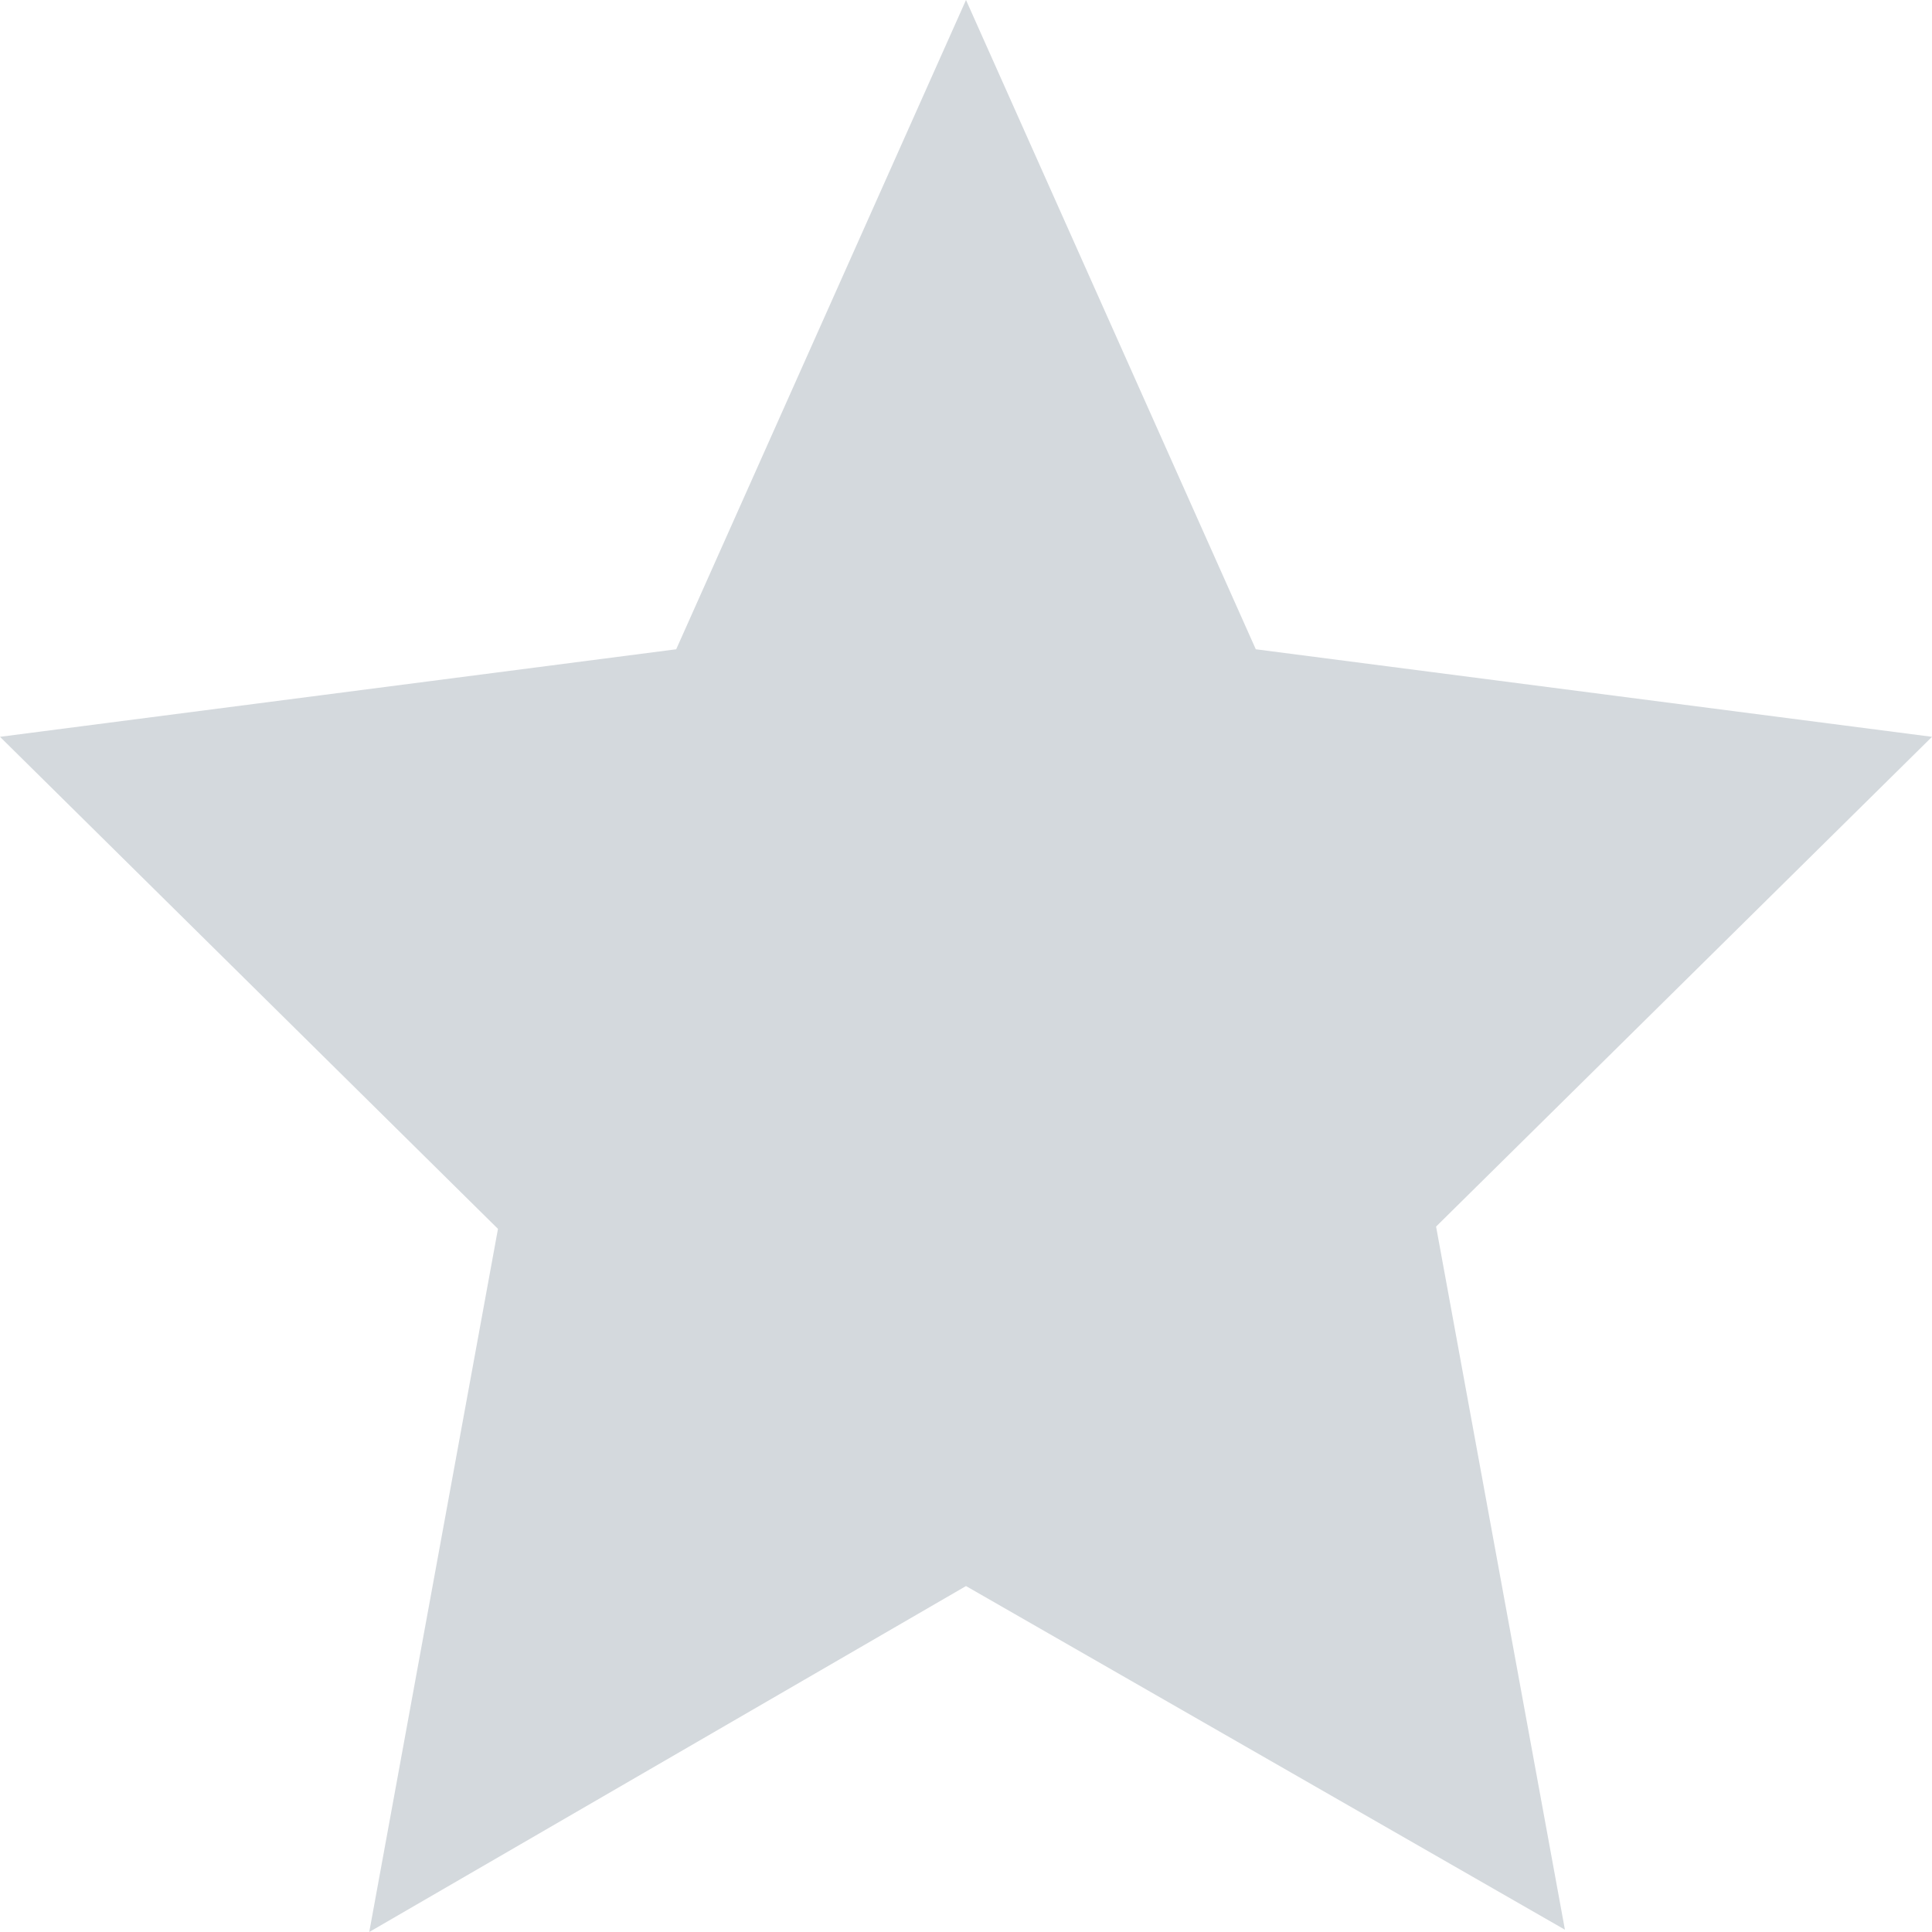 <svg width="16" height="16" viewBox="0 0 16 16" version="1.1" xmlns="http://www.w3.org/2000/svg" xmlns:xlink="http://www.w3.org/1999/xlink">
<title>Vector</title>
<desc>Created using Figma</desc>
<g id="Canvas" transform="translate(-1896 111)">
<g id="Vector">
<g id="Vector">
<use xlink:href="#path0_fill" transform="matrix(-1 0 0 1 1912 -111)" fill="#D4D9DD"/>
</g>
</g>
</g>
<defs>
<path id="path0_fill" d="M 10.4 5.377L 8 0L 5.6 5.377L 0 6.102L 4.107 10.158L 3.04 15.981L 8 13.135L 12.942 16L 11.876 10.177L 16 6.102L 10.4 5.377Z"/>
</defs>
</svg>
